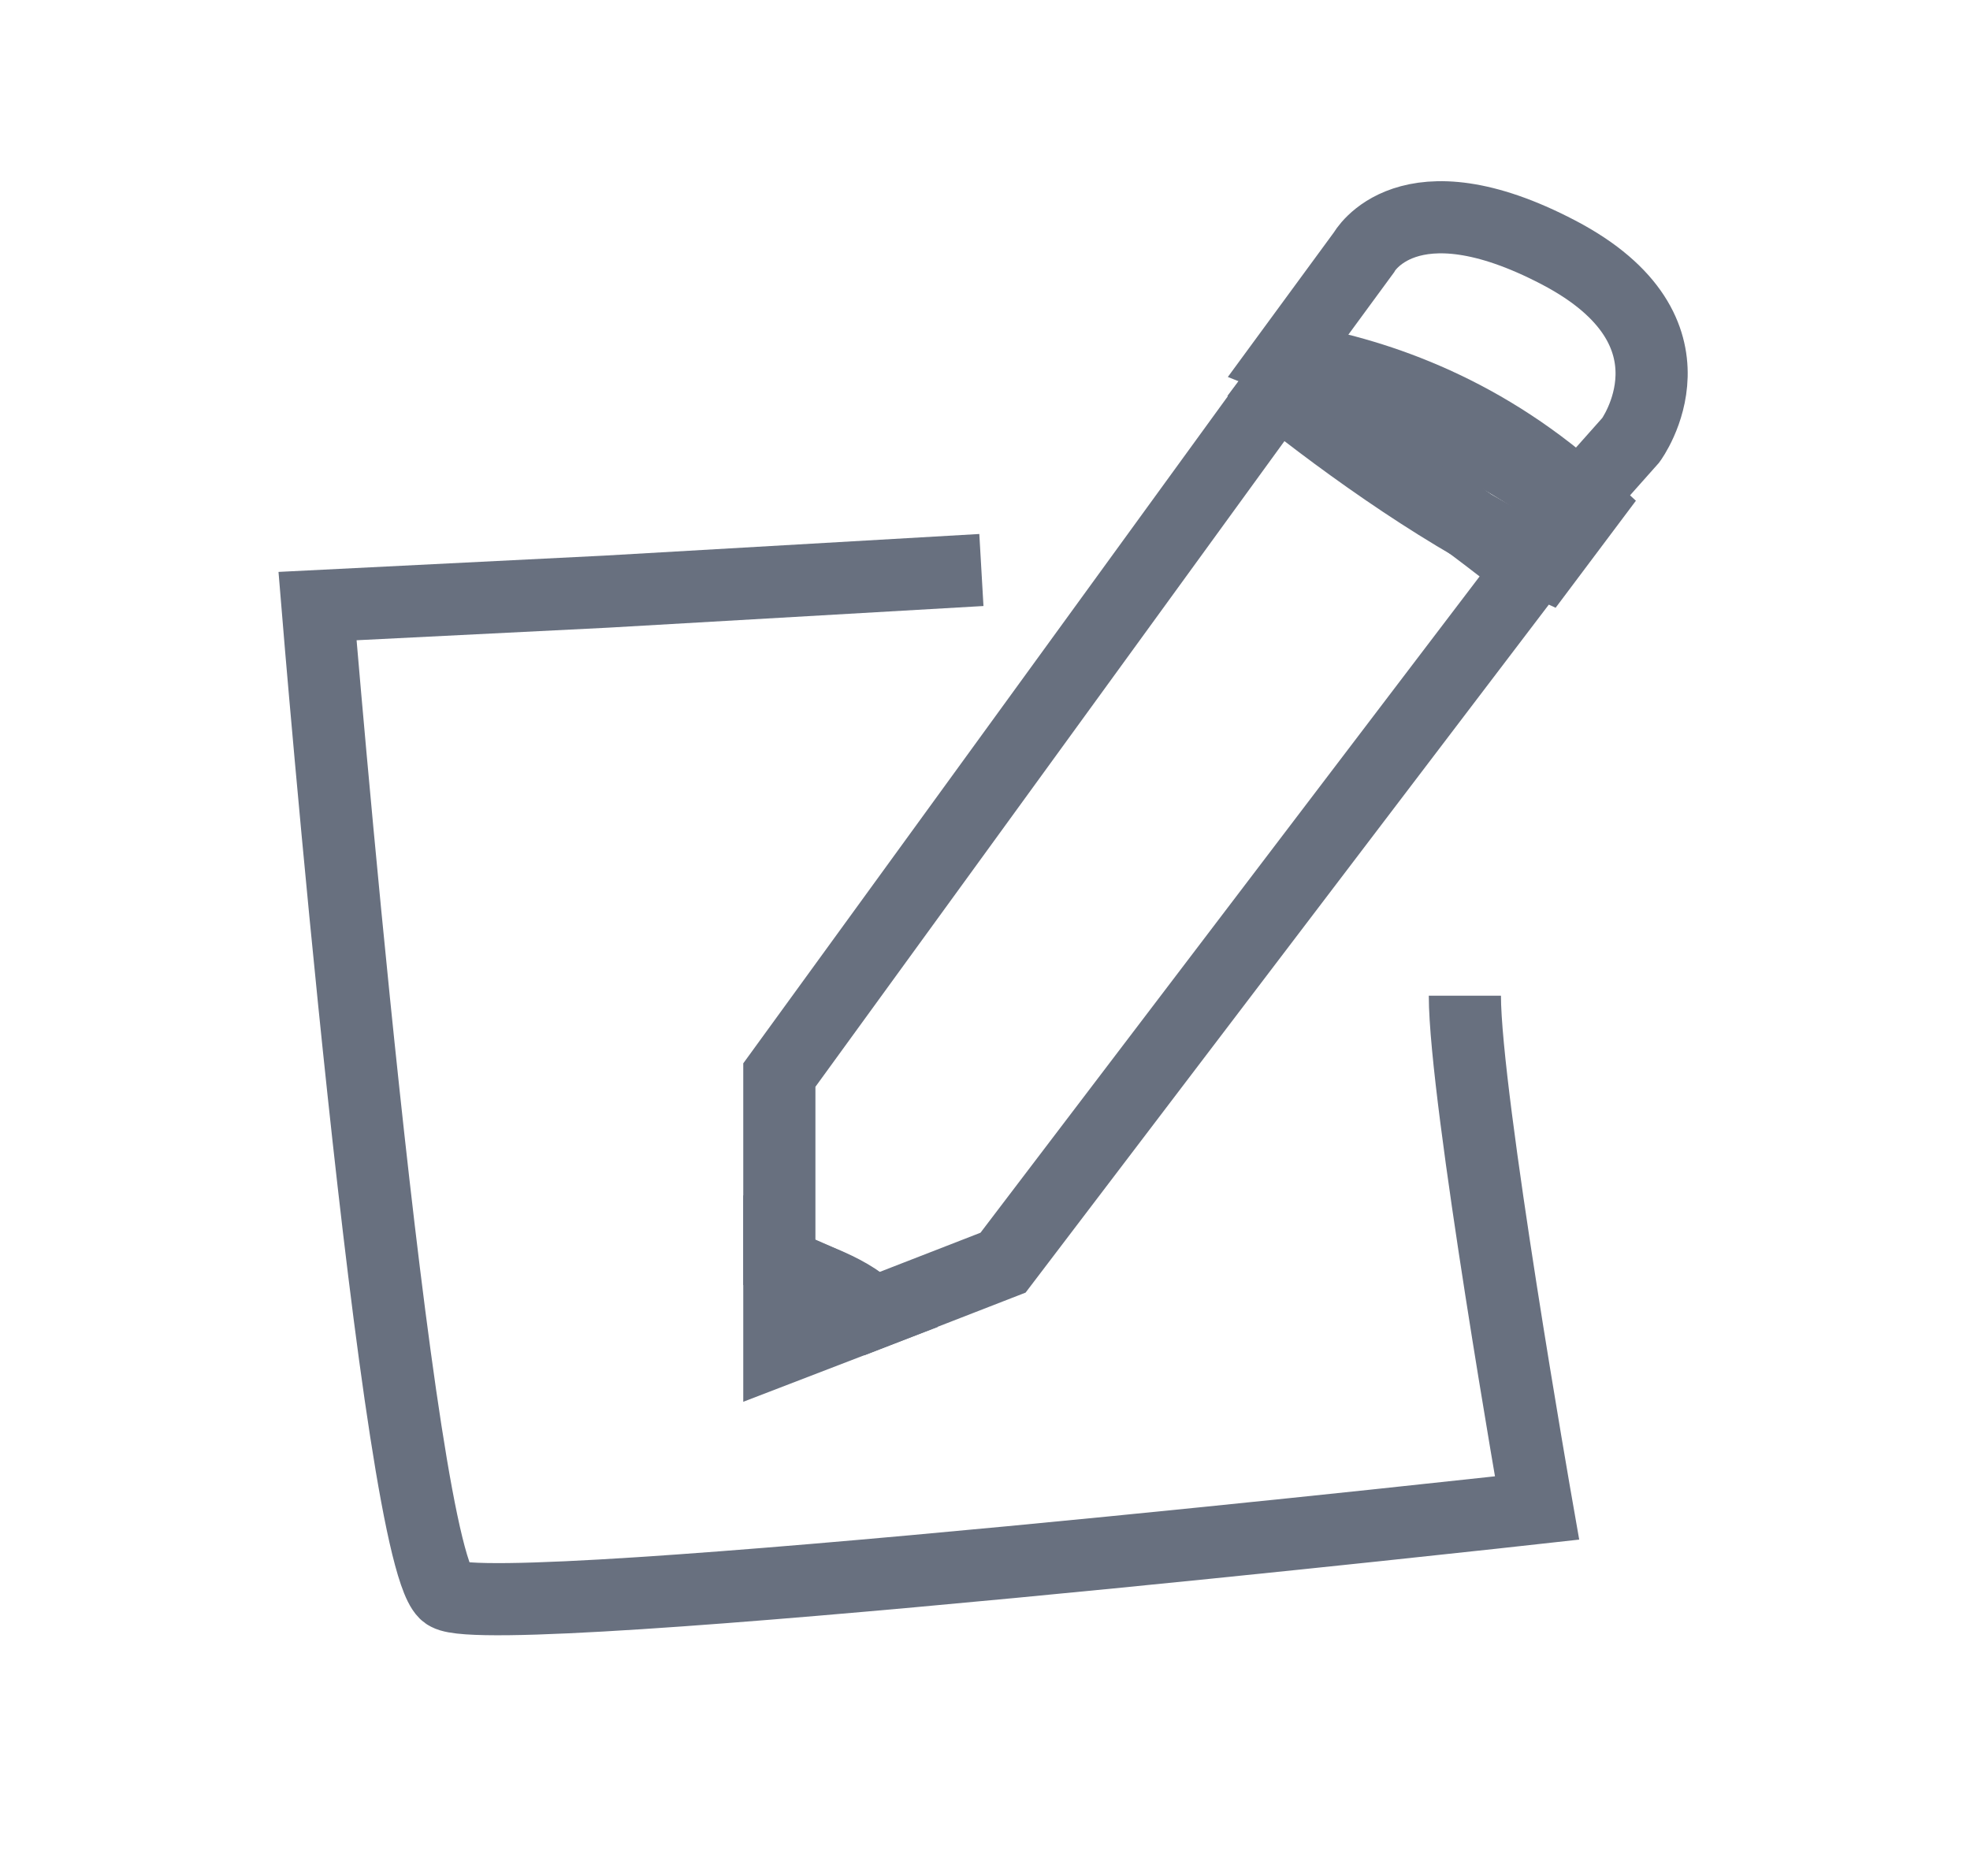 <?xml version="1.0" encoding="utf-8"?>
<!-- Generator: Adobe Illustrator 19.1.0, SVG Export Plug-In . SVG Version: 6.00 Build 0)  -->
<svg version="1.1" id="Layer_1" xmlns="http://www.w3.org/2000/svg" xmlns:xlink="http://www.w3.org/1999/xlink" x="0px" y="0px"
	 viewBox="-57 60 27.3 26" style="enable-background:new -57 60 27.3 26;" xml:space="preserve">
<style type="text/css">
	.st0{fill:none; stroke: #68707F;}
	.st1{fill:none; stroke: #68707F;}
	.st2{fill:none;stroke: #68707F;stroke-miterlimit:10;} 
</style>
<g>
	<path class="st0" d="M-41.6,75.1"/>
</g>
<g>
	<path class="st0" d="M-46.2,78.7l1.3-0.5c-0.4-0.4-1-0.5-1.3-0.7V78.7z"/>
	<path class="st1" d="M-35,67c-1.4-1.3-2.9-1.8-4-2l-0.3,0.4c1,0.8,2.4,1.8,3.7,2.4L-35,67z"/>
	<path class="st0" d="M-39.3,65.4l-6.9,9.5v2.6c0.4,0.2,1,0.4,1.3,0.7l1.8-0.7l7.3-9.6C-36.8,67.1-38.2,66.1-39.3,65.4z"/>
	<path class="st0" d="M-34.4,66.1c0,0,1.1-1.5-1-2.6c-2.1-1.1-2.7,0-2.7,0l-1.1,1.5c1,0.4,2.5,0.9,4,2L-34.4,66.1z"/>
</g>
<path class="st2" d="M-43.4,67.9l-5.2,0.3l-4,0.2c0,0,1.1,13.4,1.8,13.7c0.7,0.4,15.1-1.2,15.1-1.2s-1-5.7-1-7.1"/>
</svg>
